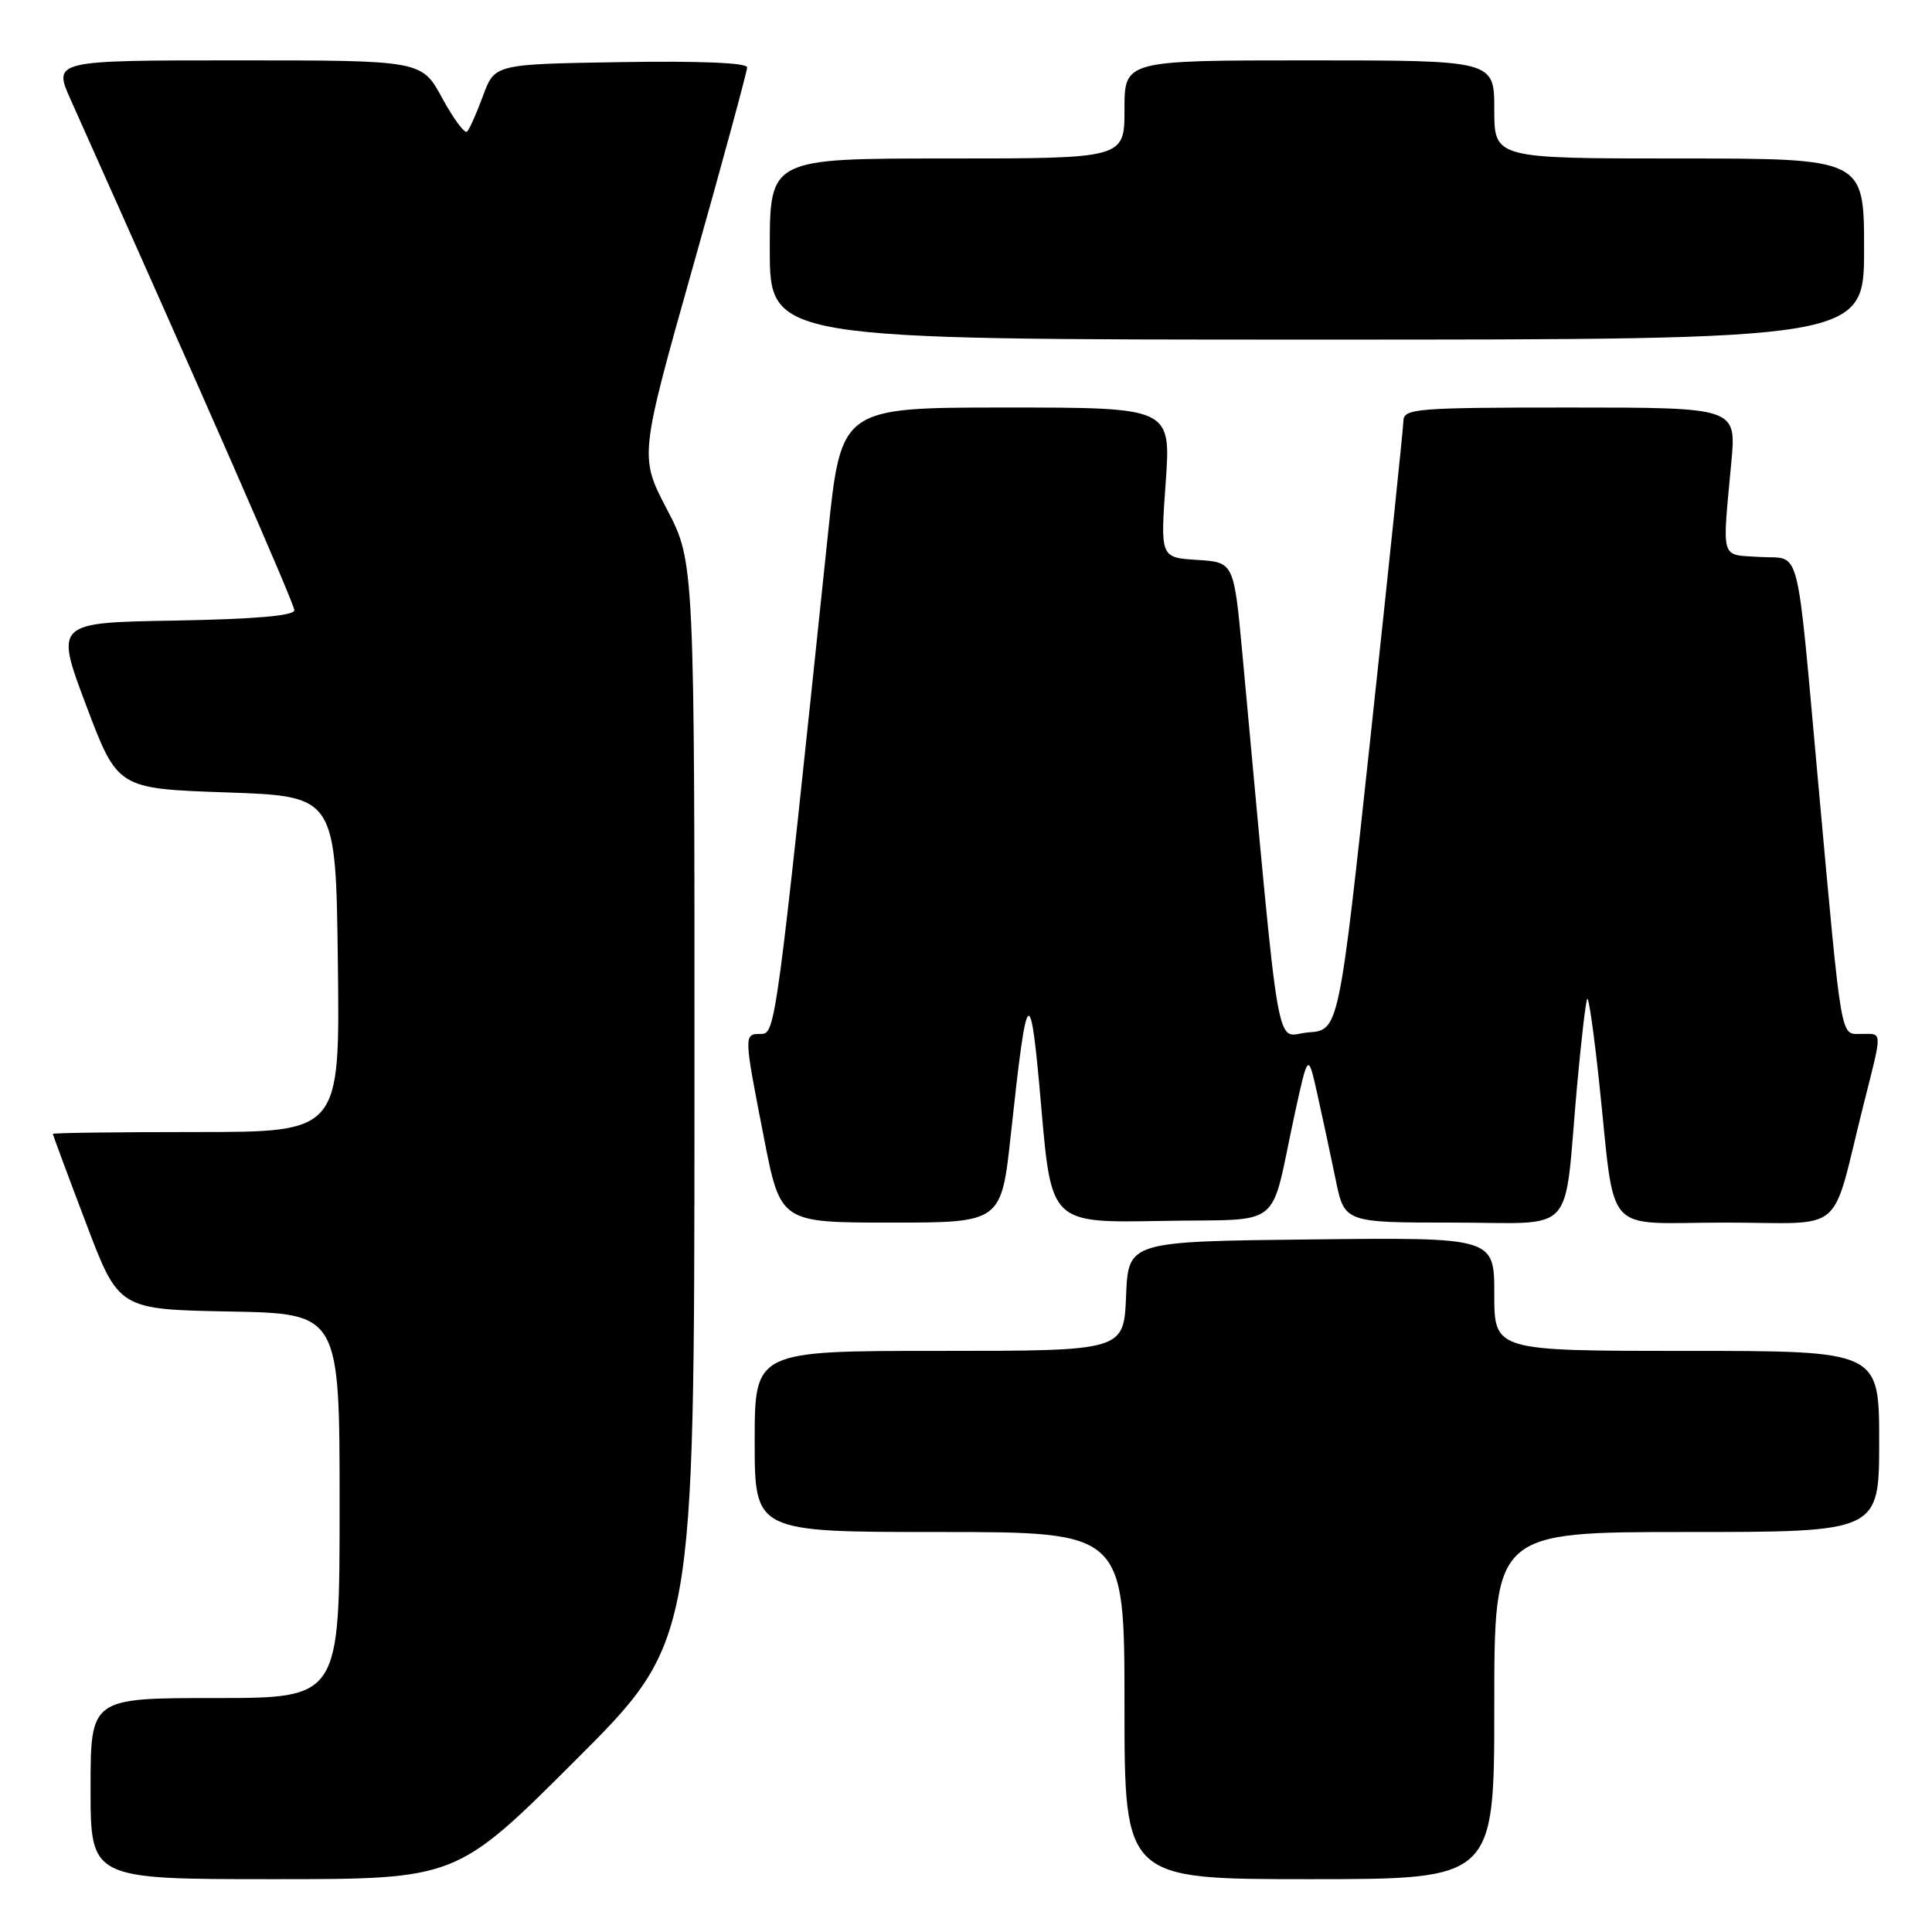 <?xml version="1.0" encoding="UTF-8" standalone="no"?>
<!DOCTYPE svg PUBLIC "-//W3C//DTD SVG 1.1//EN" "http://www.w3.org/Graphics/SVG/1.1/DTD/svg11.dtd" >
<svg xmlns="http://www.w3.org/2000/svg" xmlns:xlink="http://www.w3.org/1999/xlink" version="1.1" viewBox="0 0 256 256">
 <g >
 <path fill="currentColor"
d=" M 76.24 233.26 C 92.00 217.52 92.00 217.52 92.02 146.01 C 92.04 74.50 92.04 74.50 88.38 67.50 C 84.72 60.50 84.72 60.50 91.86 35.19 C 95.79 21.28 99.00 9.45 99.00 8.92 C 99.00 8.32 92.58 8.06 82.28 8.23 C 65.55 8.50 65.55 8.50 64.01 12.68 C 63.16 14.98 62.21 17.12 61.89 17.44 C 61.58 17.75 60.10 15.76 58.60 13.01 C 55.88 8.00 55.88 8.00 31.45 8.00 C 7.03 8.00 7.03 8.00 9.38 13.25 C 27.00 52.60 39.00 79.98 39.00 80.86 C 39.00 81.59 33.76 82.04 23.14 82.23 C 7.28 82.50 7.28 82.50 11.43 93.50 C 15.58 104.50 15.58 104.50 30.04 105.00 C 44.50 105.50 44.50 105.50 44.77 127.75 C 45.04 150.00 45.04 150.00 26.02 150.00 C 15.56 150.00 7.00 150.11 7.00 150.25 C 7.01 150.39 8.97 155.68 11.37 162.00 C 15.72 173.50 15.72 173.50 30.36 173.78 C 45.00 174.05 45.00 174.05 45.00 199.53 C 45.00 225.00 45.00 225.00 28.50 225.00 C 12.00 225.00 12.00 225.00 12.00 237.00 C 12.00 249.00 12.00 249.00 36.24 249.00 C 60.48 249.00 60.48 249.00 76.24 233.26 Z  M 198.00 226.00 C 198.00 203.00 198.00 203.00 223.50 203.00 C 249.00 203.00 249.00 203.00 249.00 191.00 C 249.00 179.00 249.00 179.00 223.50 179.00 C 198.00 179.00 198.00 179.00 198.00 171.48 C 198.00 163.96 198.00 163.96 173.75 164.23 C 149.50 164.50 149.50 164.50 149.21 171.75 C 148.91 179.00 148.91 179.00 124.46 179.00 C 100.00 179.00 100.00 179.00 100.00 191.00 C 100.00 203.00 100.00 203.00 124.50 203.00 C 149.00 203.00 149.00 203.00 149.00 226.00 C 149.00 249.00 149.00 249.00 173.50 249.00 C 198.00 249.00 198.00 249.00 198.00 226.00 Z  M 133.95 150.25 C 136.12 130.18 136.51 129.84 137.98 146.78 C 139.31 162.05 139.31 162.05 153.84 161.78 C 170.44 161.46 168.14 163.32 171.58 147.50 C 173.33 139.50 173.33 139.50 174.56 145.00 C 175.24 148.03 176.32 153.09 176.97 156.25 C 178.14 162.00 178.14 162.00 192.53 162.00 C 209.12 162.00 207.16 164.14 208.95 144.09 C 209.52 137.82 210.13 132.53 210.33 132.34 C 210.52 132.15 211.22 137.06 211.88 143.25 C 214.13 164.24 212.14 162.00 228.59 162.00 C 244.88 162.00 242.48 164.04 246.94 146.33 C 249.46 136.33 249.49 137.00 246.62 137.00 C 243.83 137.00 244.09 138.52 240.99 104.50 C 237.94 71.01 238.74 74.16 233.20 73.80 C 227.88 73.46 228.19 74.47 229.41 61.25 C 230.08 54.00 230.08 54.00 208.04 54.00 C 187.73 54.00 186.00 54.14 185.96 55.75 C 185.94 56.71 184.01 75.28 181.67 97.00 C 177.42 136.50 177.42 136.50 173.36 136.80 C 168.86 137.13 169.81 142.55 164.61 86.50 C 163.49 74.50 163.49 74.50 158.62 74.19 C 153.75 73.88 153.75 73.88 154.46 63.94 C 155.16 54.00 155.16 54.00 133.31 54.00 C 111.46 54.00 111.46 54.00 109.71 70.75 C 102.86 136.24 102.76 137.00 100.83 137.00 C 98.54 137.00 98.54 137.01 101.21 150.68 C 103.41 162.00 103.41 162.00 118.04 162.00 C 132.68 162.00 132.68 162.00 133.95 150.25 Z  M 247.00 33.00 C 247.00 21.00 247.00 21.00 222.50 21.00 C 198.00 21.00 198.00 21.00 198.00 14.50 C 198.00 8.00 198.00 8.00 173.50 8.00 C 149.00 8.00 149.00 8.00 149.00 14.50 C 149.00 21.00 149.00 21.00 125.50 21.00 C 102.00 21.00 102.00 21.00 102.00 33.00 C 102.00 45.00 102.00 45.00 174.50 45.00 C 247.00 45.00 247.00 45.00 247.00 33.00 Z "/>
</g>
</svg>